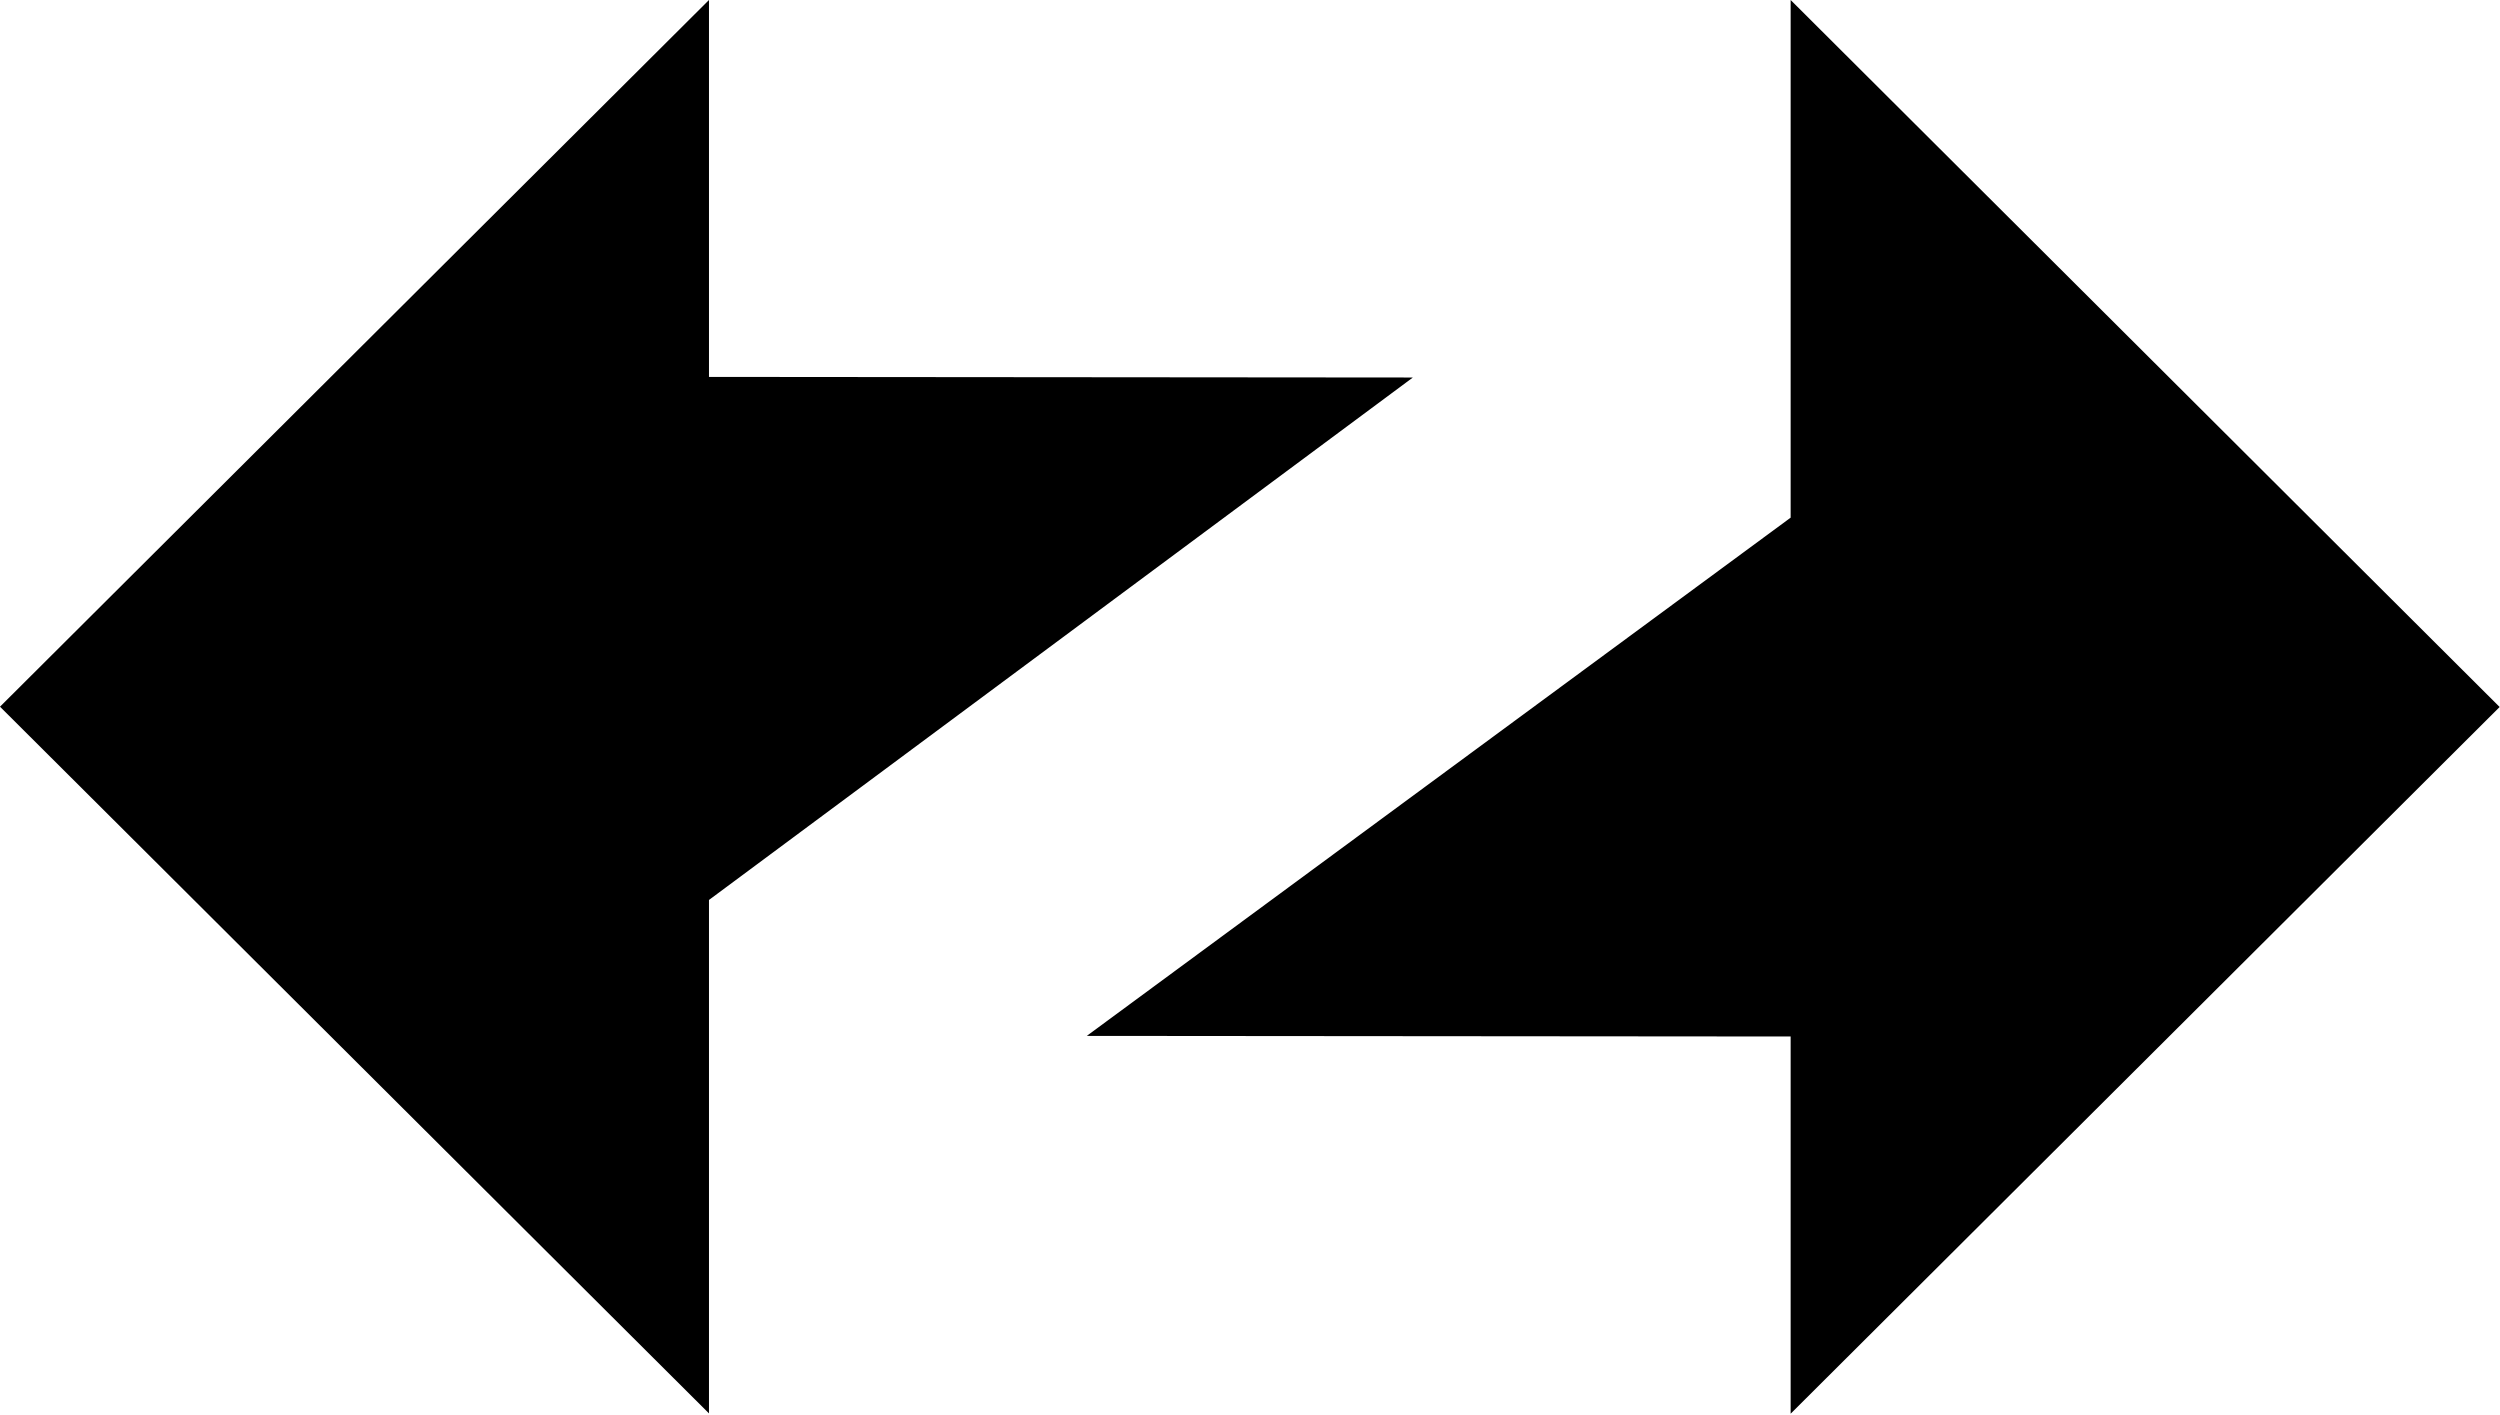 <svg width="1085" height="614" viewBox="0 0 1085 614" fill="none" xmlns="http://www.w3.org/2000/svg">
<path fill-rule="evenodd" clip-rule="evenodd" d="M1084.84 306.838L777.139 0V224.659L471.654 449.58L777.139 449.84V613.549L1084.84 306.838Z" fill="black"/>
<path fill-rule="evenodd" clip-rule="evenodd" d="M0 306.708L307.697 613.419V390.582L613.18 163.838L307.697 163.578V0L0 306.708Z" fill="black"/>
</svg>
